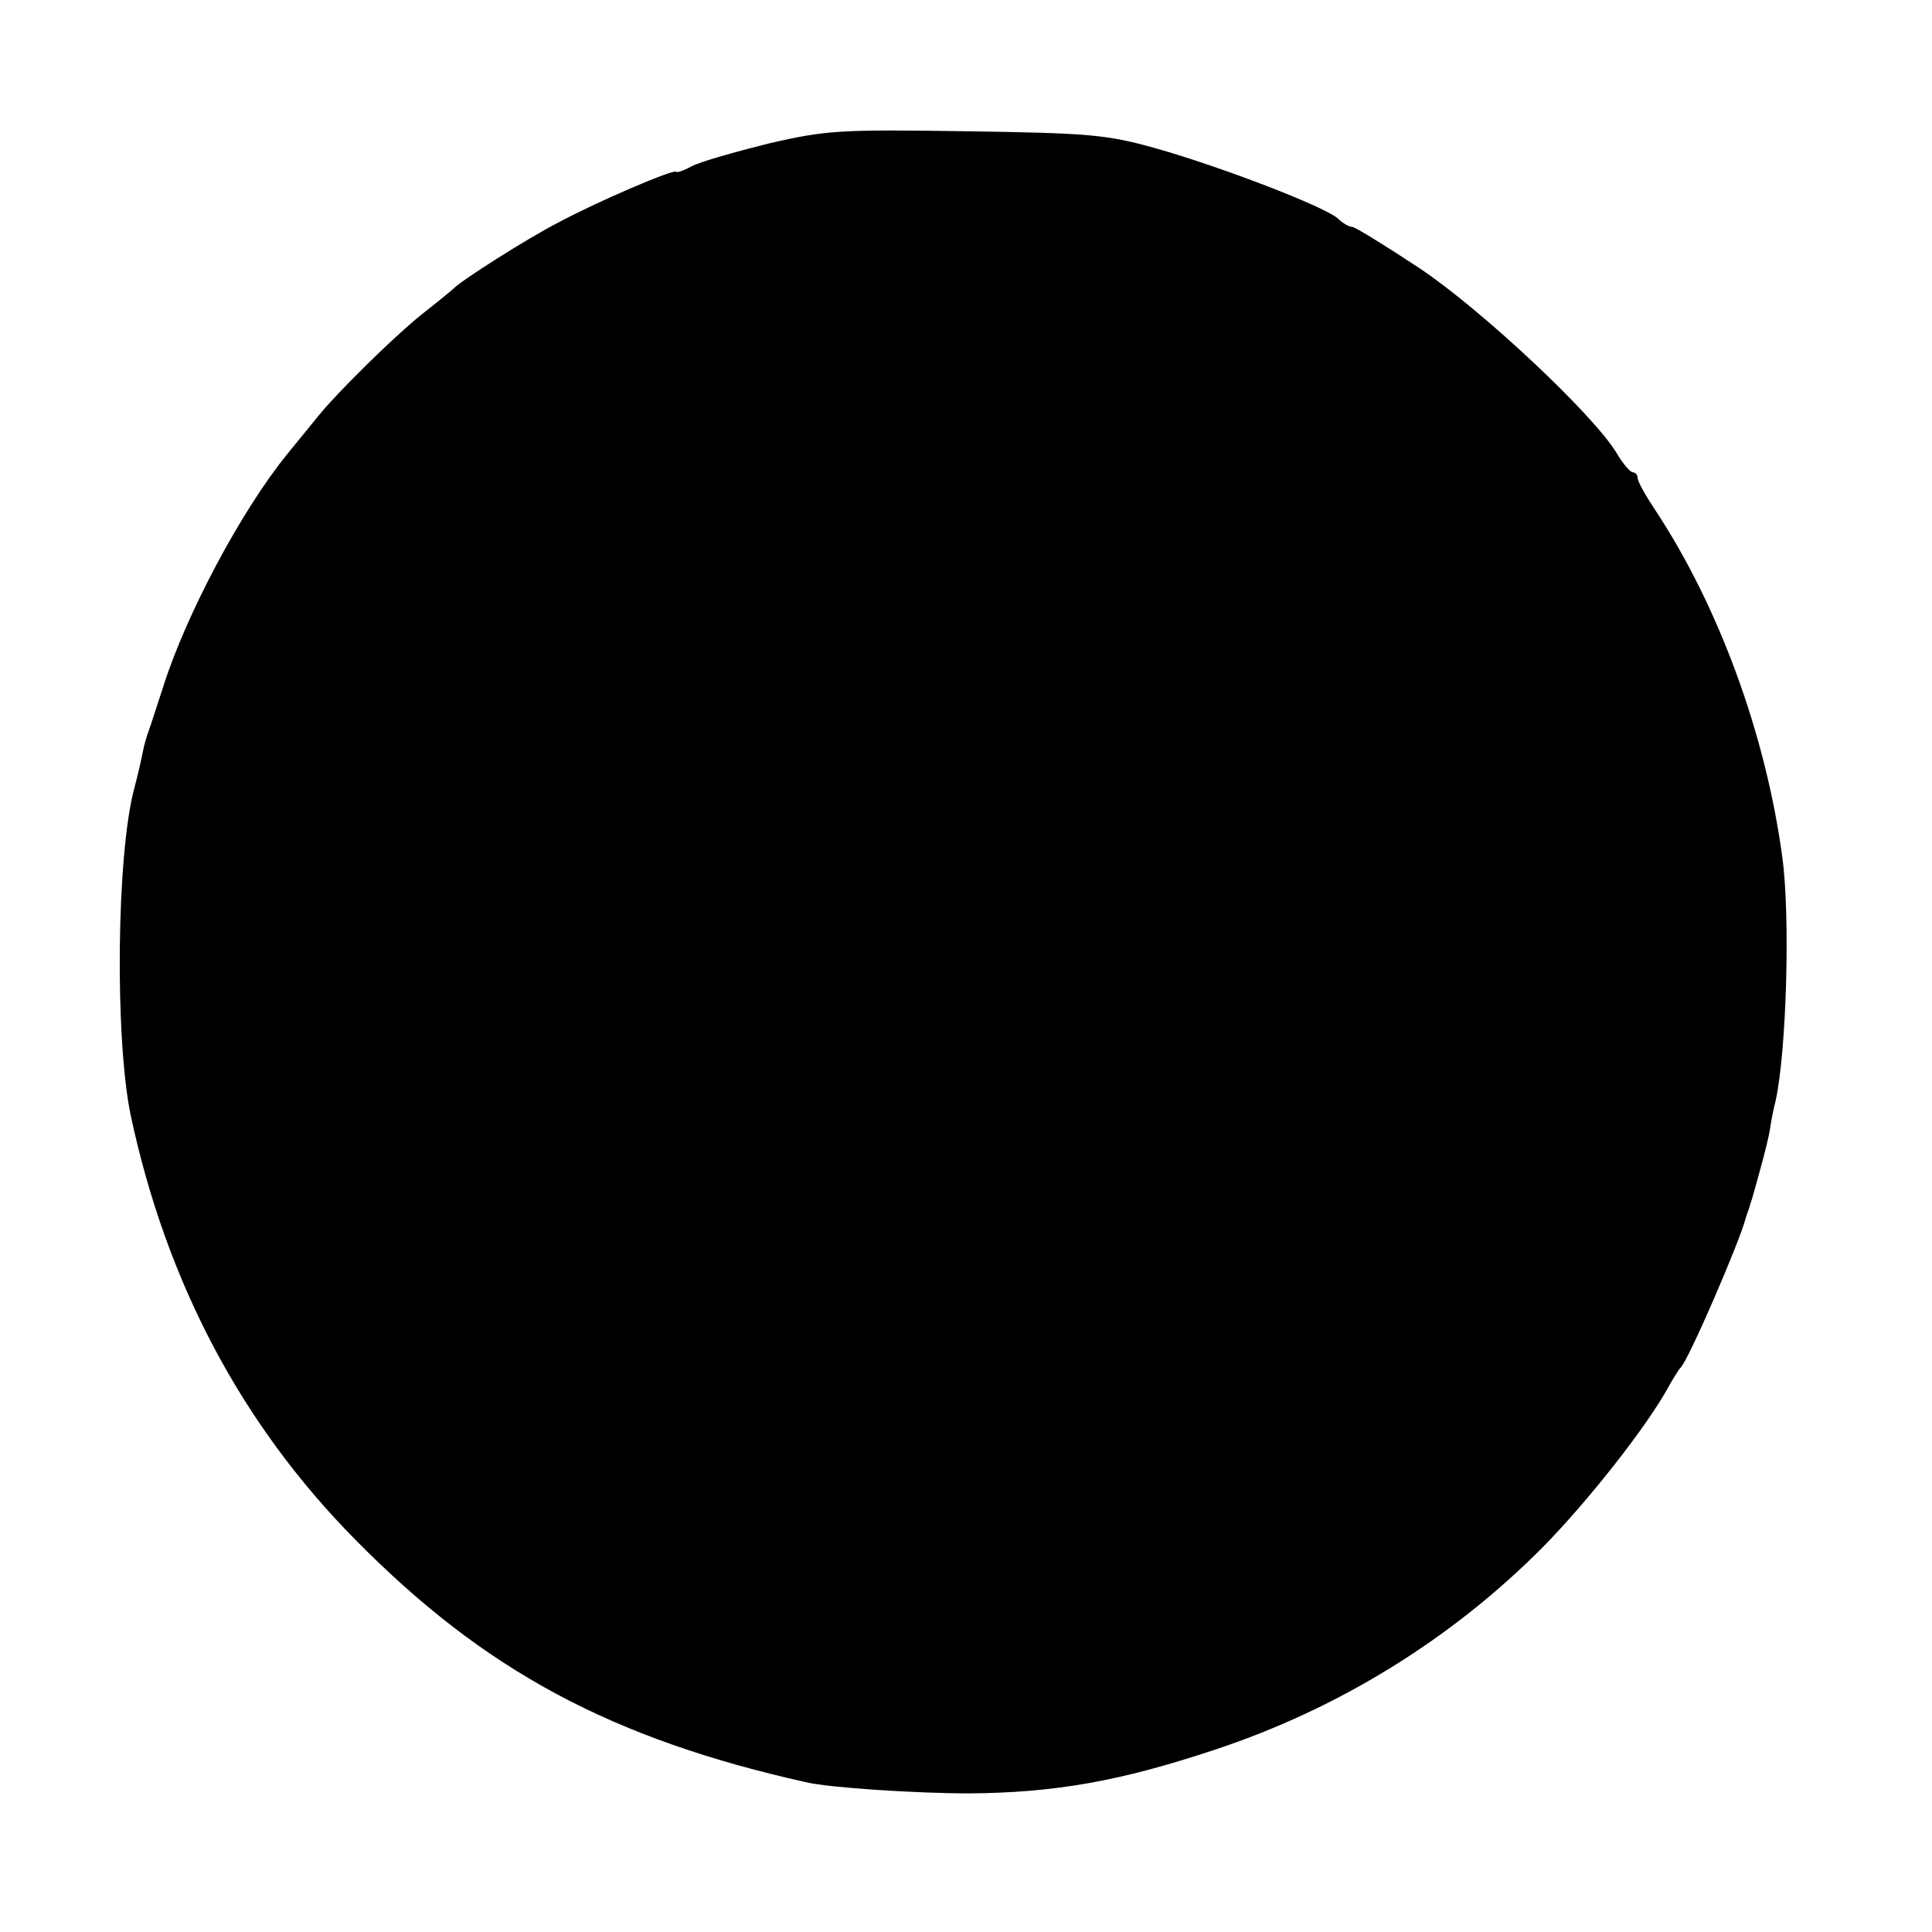 <?xml version="1.0" standalone="no"?>
<!DOCTYPE svg PUBLIC "-//W3C//DTD SVG 20010904//EN"
 "http://www.w3.org/TR/2001/REC-SVG-20010904/DTD/svg10.dtd">
<svg version="1.0" xmlns="http://www.w3.org/2000/svg"
 width="315pt" height="315pt" viewBox="0 0 315 315"
 preserveAspectRatio="xMidYMid meet">
<g transform="translate(0,315) scale(0.1,-0.1)"
fill="#000000" stroke="none">
<path d="M1253 2916 c-56 -14 -112 -30 -125 -37 -13 -7 -24 -11 -26 -9 -5 4
-129 -49 -192 -83 -49 -25 -156 -93 -170 -107 -3 -3 -26 -22 -53 -43 -47 -38
-138 -128 -167 -164 -8 -10 -32 -39 -53 -65 -75 -93 -164 -261 -201 -378 -10
-30 -20 -62 -23 -70 -3 -8 -8 -24 -10 -35 -2 -11 -8 -38 -14 -60 -29 -108 -32
-406 -6 -533 58 -272 180 -504 367 -693 210 -213 417 -324 735 -395 39 -9 181
-18 265 -18 140 1 247 20 400 71 203 67 387 181 535 330 73 74 171 198 206
263 8 14 16 27 19 30 13 12 97 207 106 243 1 4 3 9 4 12 1 3 3 8 4 13 2 4 8
27 15 52 7 25 15 56 17 70 2 14 6 34 9 45 18 82 24 302 11 397 -27 201 -104
410 -207 566 -16 24 -29 47 -29 53 0 5 -4 9 -8 9 -4 0 -16 14 -26 31 -37 62
-220 234 -322 302 -56 37 -105 67 -109 67 -5 0 -16 6 -24 14 -23 20 -193 85
-296 114 -81 23 -112 25 -310 28 -204 3 -227 2 -322 -20z"/>
</g>
</svg>

